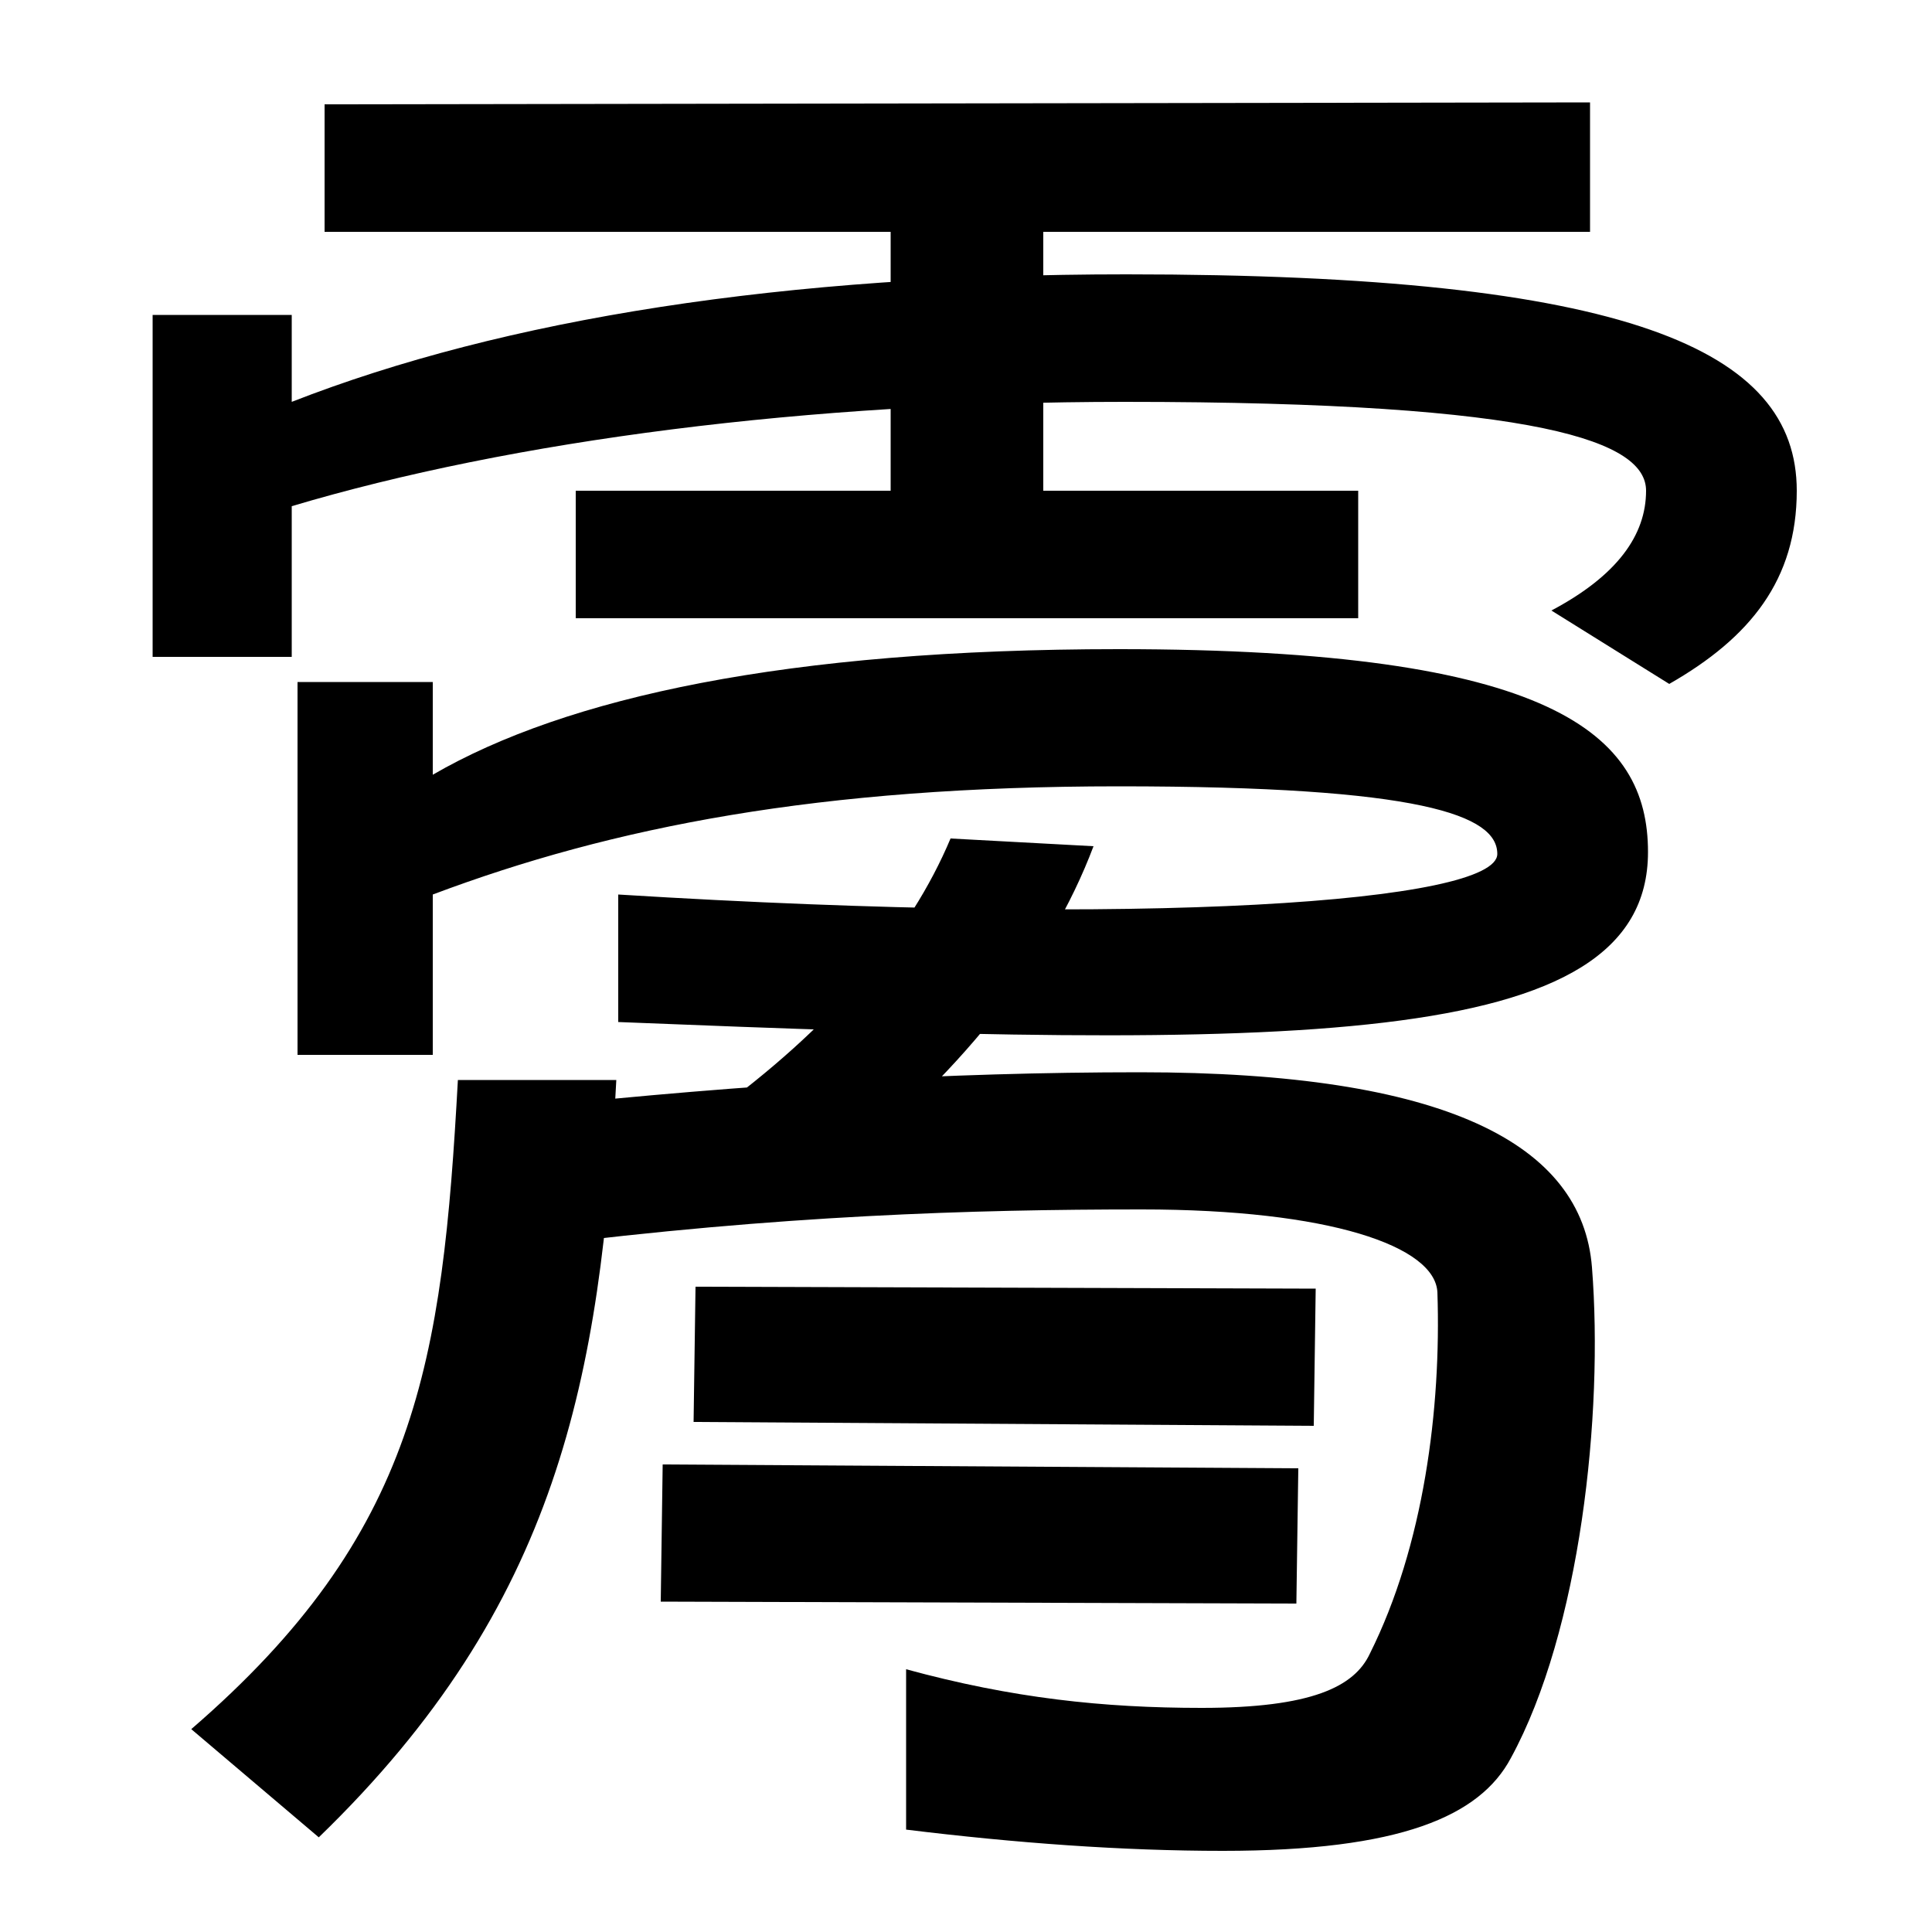 <svg xmlns="http://www.w3.org/2000/svg" width="1000" height="1000"><path d="M803 564 864 526C906 550 930 580 930 626C930 699 843 738 583 738C406 738 261 715 151 672V717H79V540H151V618C265 652 418 672 582 672C800 672 852 651 852 626C852 603 837 582 803 564ZM461 600H540V792H461ZM703 626H298V560H703ZM823 827 168 826V760H823ZM633 -78C725 -78 766 -60 782 -30C818 36 830 148 824 224C819 288 748 325 590 325C491 325 388 319 275 307L277 235C404 251 503 254 591 254C688 254 743 235 744 211C746 151 737 80 709 24C701 7 679 -4 622 -4C571 -4 524 1 469 16V-67C526 -74 581 -78 633 -78ZM99 -15 165 -71C289 49 311 167 319 321H237C229 175 216 86 99 -15ZM671 50 672 120 343 122 342 51ZM680 142 681 213 360 214 359 144ZM154 334H224V417C317 452 424 473 579 473C736 473 775 458 775 438C775 413 594 400 320 417V351C667 337 853 335 853 439C853 500 804 544 579 544C407 544 293 519 224 479V527H154ZM368 303 427 268C496 323 543 381 566 442L492 446C471 396 430 348 368 303Z" transform="translate(0, 880) scale(1,-1)" /></svg>